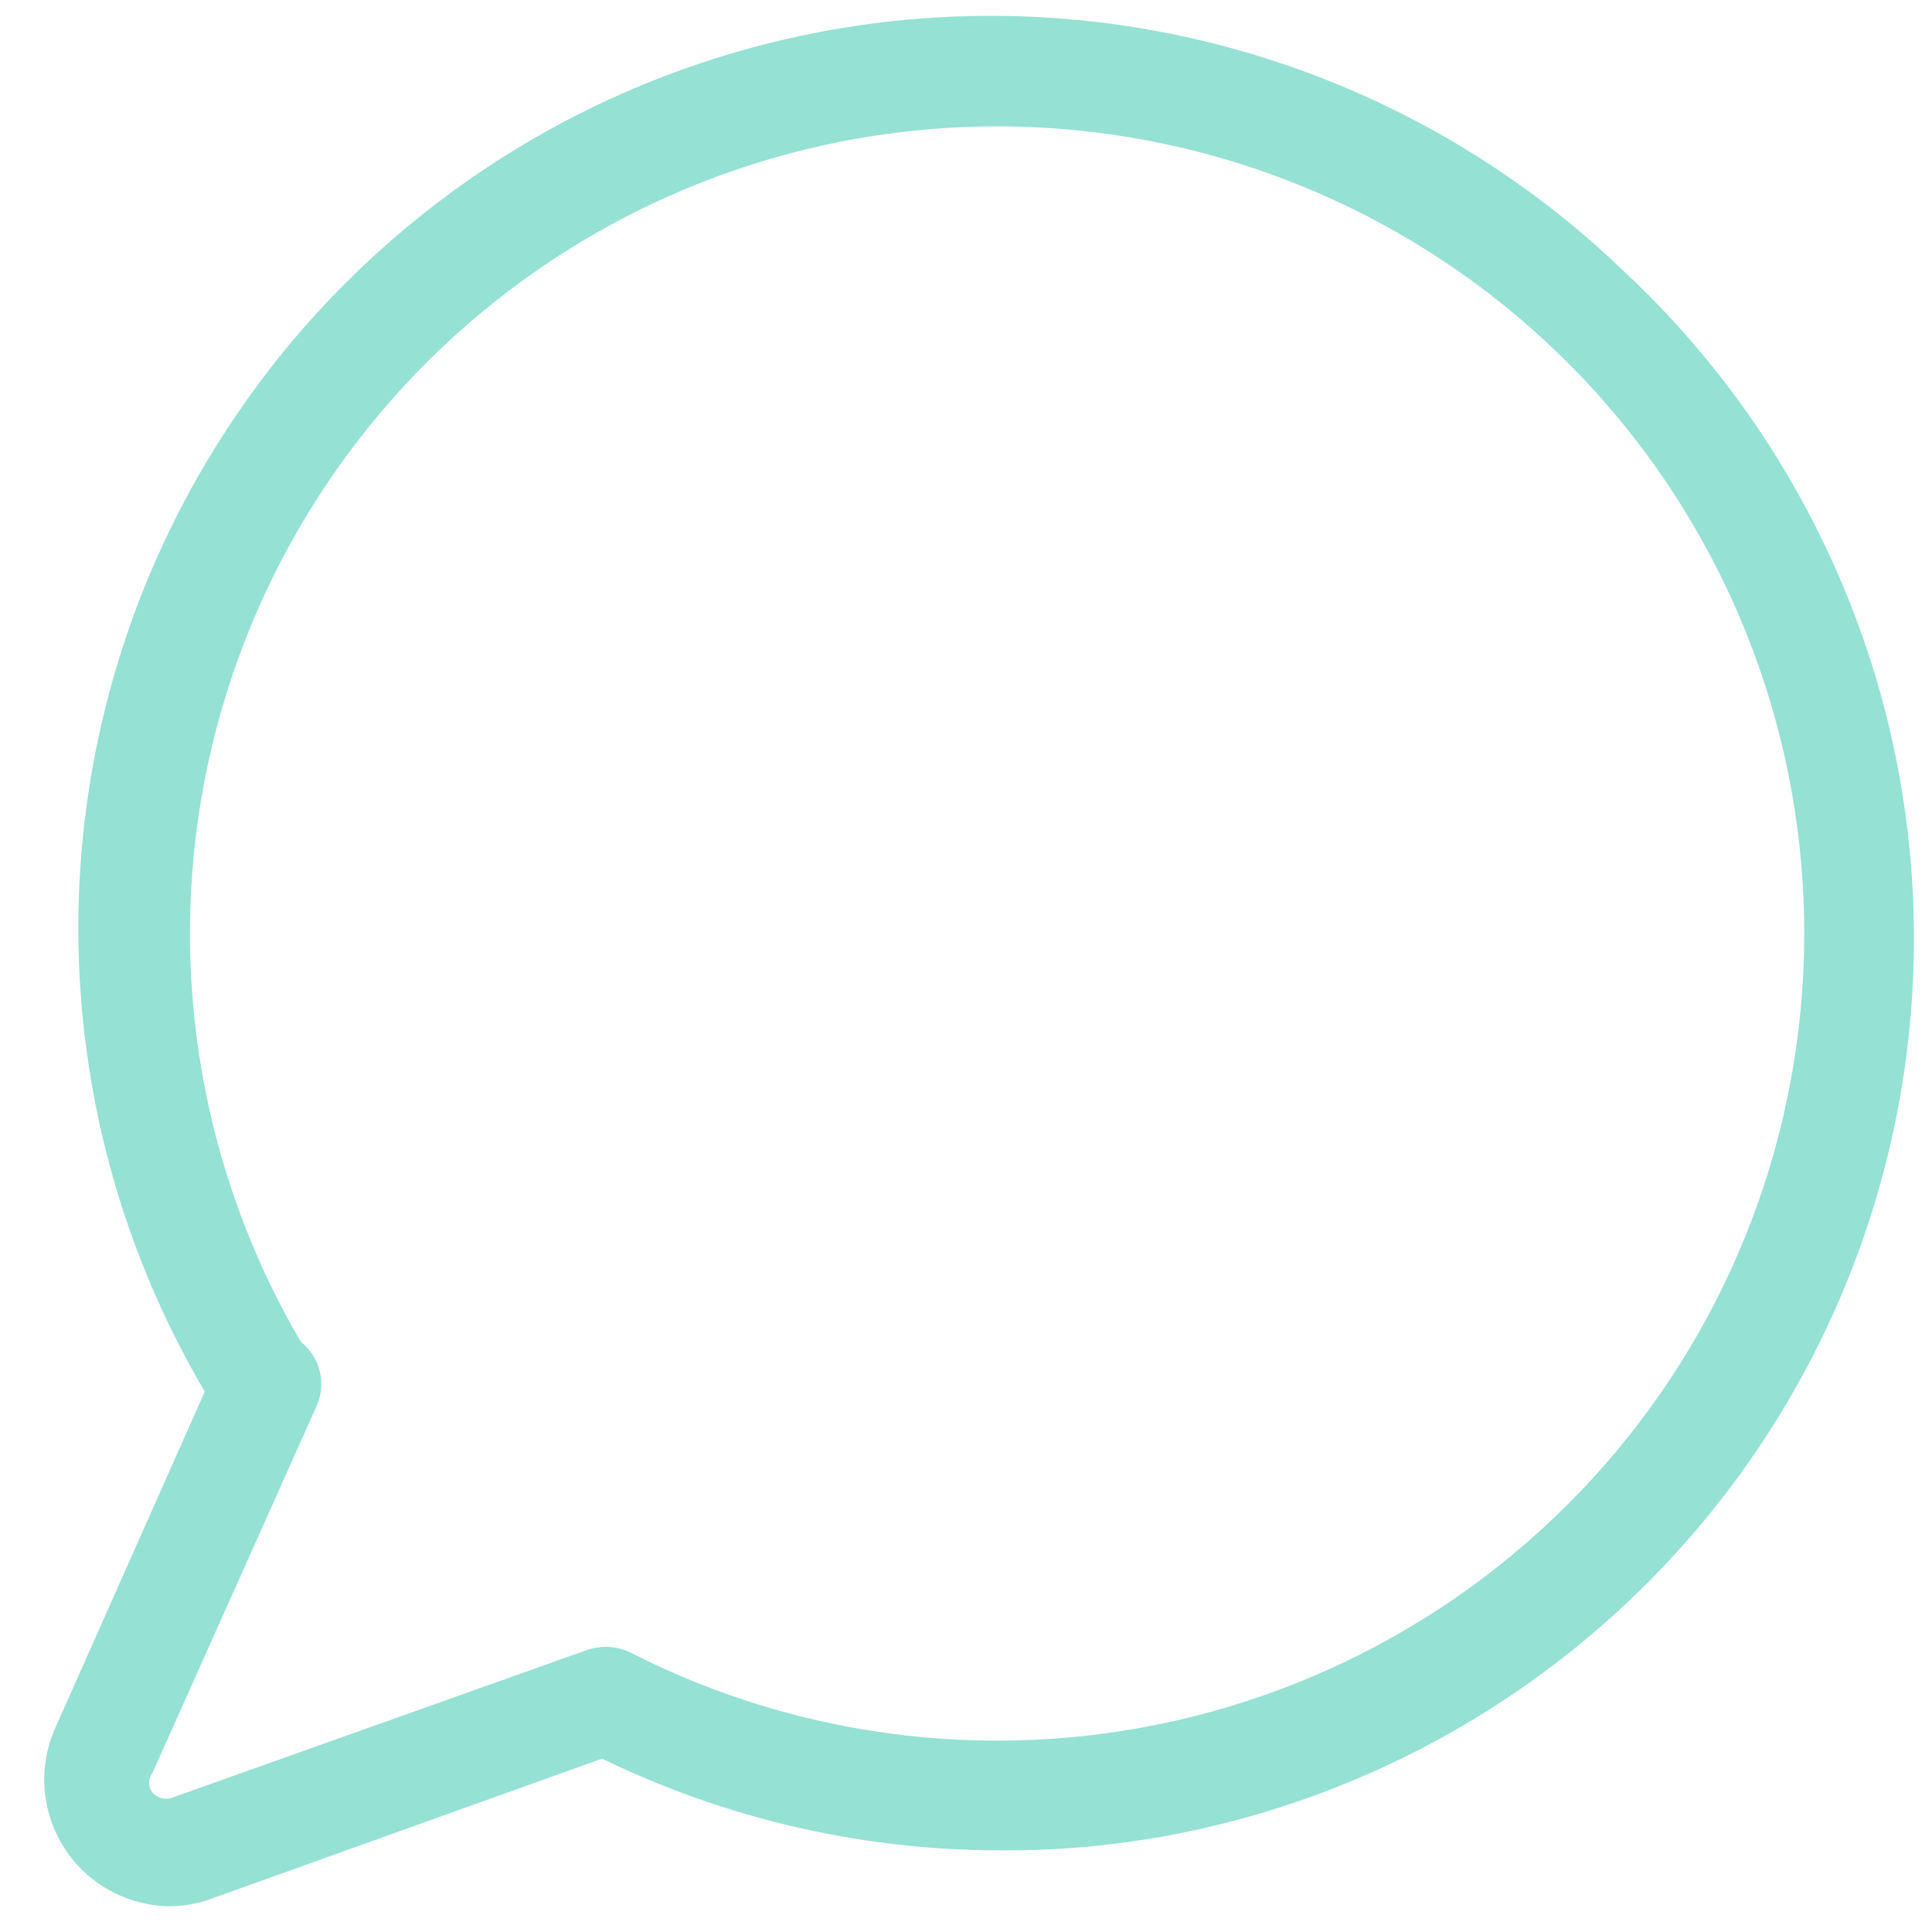 <svg width="24" height="24" viewBox="0 0 24 24" fill="none" xmlns="http://www.w3.org/2000/svg">
<path d="M12.44 22.986C10.626 22.988 8.838 22.554 7.227 21.72C7.149 21.68 7.08 21.624 7.023 21.557C6.966 21.49 6.924 21.413 6.897 21.329C6.87 21.246 6.86 21.158 6.868 21.07C6.875 20.983 6.9 20.898 6.94 20.82C6.98 20.742 7.035 20.673 7.103 20.616C7.17 20.559 7.247 20.517 7.331 20.49C7.414 20.463 7.502 20.453 7.59 20.461C7.677 20.468 7.762 20.493 7.84 20.533C9.998 21.631 12.48 21.911 14.829 21.321C17.177 20.731 19.233 19.312 20.616 17.325C21.999 15.338 22.616 12.917 22.354 10.51C22.092 8.103 20.967 5.872 19.188 4.23C17.409 2.587 15.096 1.644 12.676 1.574C10.256 1.504 7.892 2.312 6.021 3.849C4.151 5.386 2.899 7.548 2.498 9.936C2.097 12.324 2.574 14.776 3.84 16.84C3.929 16.992 3.956 17.174 3.913 17.346C3.871 17.517 3.763 17.666 3.613 17.76C3.538 17.806 3.455 17.836 3.368 17.85C3.28 17.863 3.192 17.859 3.106 17.838C3.02 17.817 2.94 17.779 2.869 17.727C2.798 17.675 2.739 17.609 2.693 17.533C1.23 15.19 0.673 12.393 1.127 9.668C1.581 6.943 3.014 4.478 5.158 2.736C7.301 0.993 10.008 0.094 12.768 0.206C15.528 0.319 18.152 1.435 20.147 3.346C21.687 4.774 22.8 6.602 23.363 8.626C23.925 10.65 23.913 12.79 23.329 14.807C22.746 16.825 21.613 18.641 20.058 20.052C18.502 21.463 16.585 22.415 14.52 22.8C13.834 22.927 13.138 22.99 12.44 22.986Z" fill="#95E1D3"/>
<path d="M2.093 23.68C1.835 23.675 1.582 23.606 1.356 23.48C1.13 23.354 0.939 23.175 0.799 22.957C0.66 22.74 0.576 22.491 0.555 22.233C0.534 21.976 0.577 21.717 0.68 21.48L2.707 16.92C2.782 16.758 2.918 16.633 3.085 16.57C3.252 16.508 3.437 16.514 3.6 16.586C3.761 16.659 3.886 16.793 3.948 16.957C4.011 17.122 4.005 17.305 3.933 17.466L1.893 22.026C1.867 22.061 1.853 22.103 1.853 22.146C1.853 22.19 1.867 22.232 1.893 22.266C1.922 22.3 1.961 22.324 2.003 22.336C2.046 22.348 2.091 22.347 2.133 22.333L7.267 20.506C7.349 20.475 7.436 20.46 7.524 20.463C7.612 20.466 7.699 20.487 7.779 20.525C7.858 20.562 7.93 20.615 7.988 20.681C8.047 20.746 8.092 20.823 8.12 20.906C8.18 21.073 8.172 21.256 8.097 21.416C8.022 21.576 7.886 21.7 7.72 21.76L2.627 23.586C2.456 23.65 2.275 23.681 2.093 23.68Z" fill="#95E1D3"/>
</svg>
